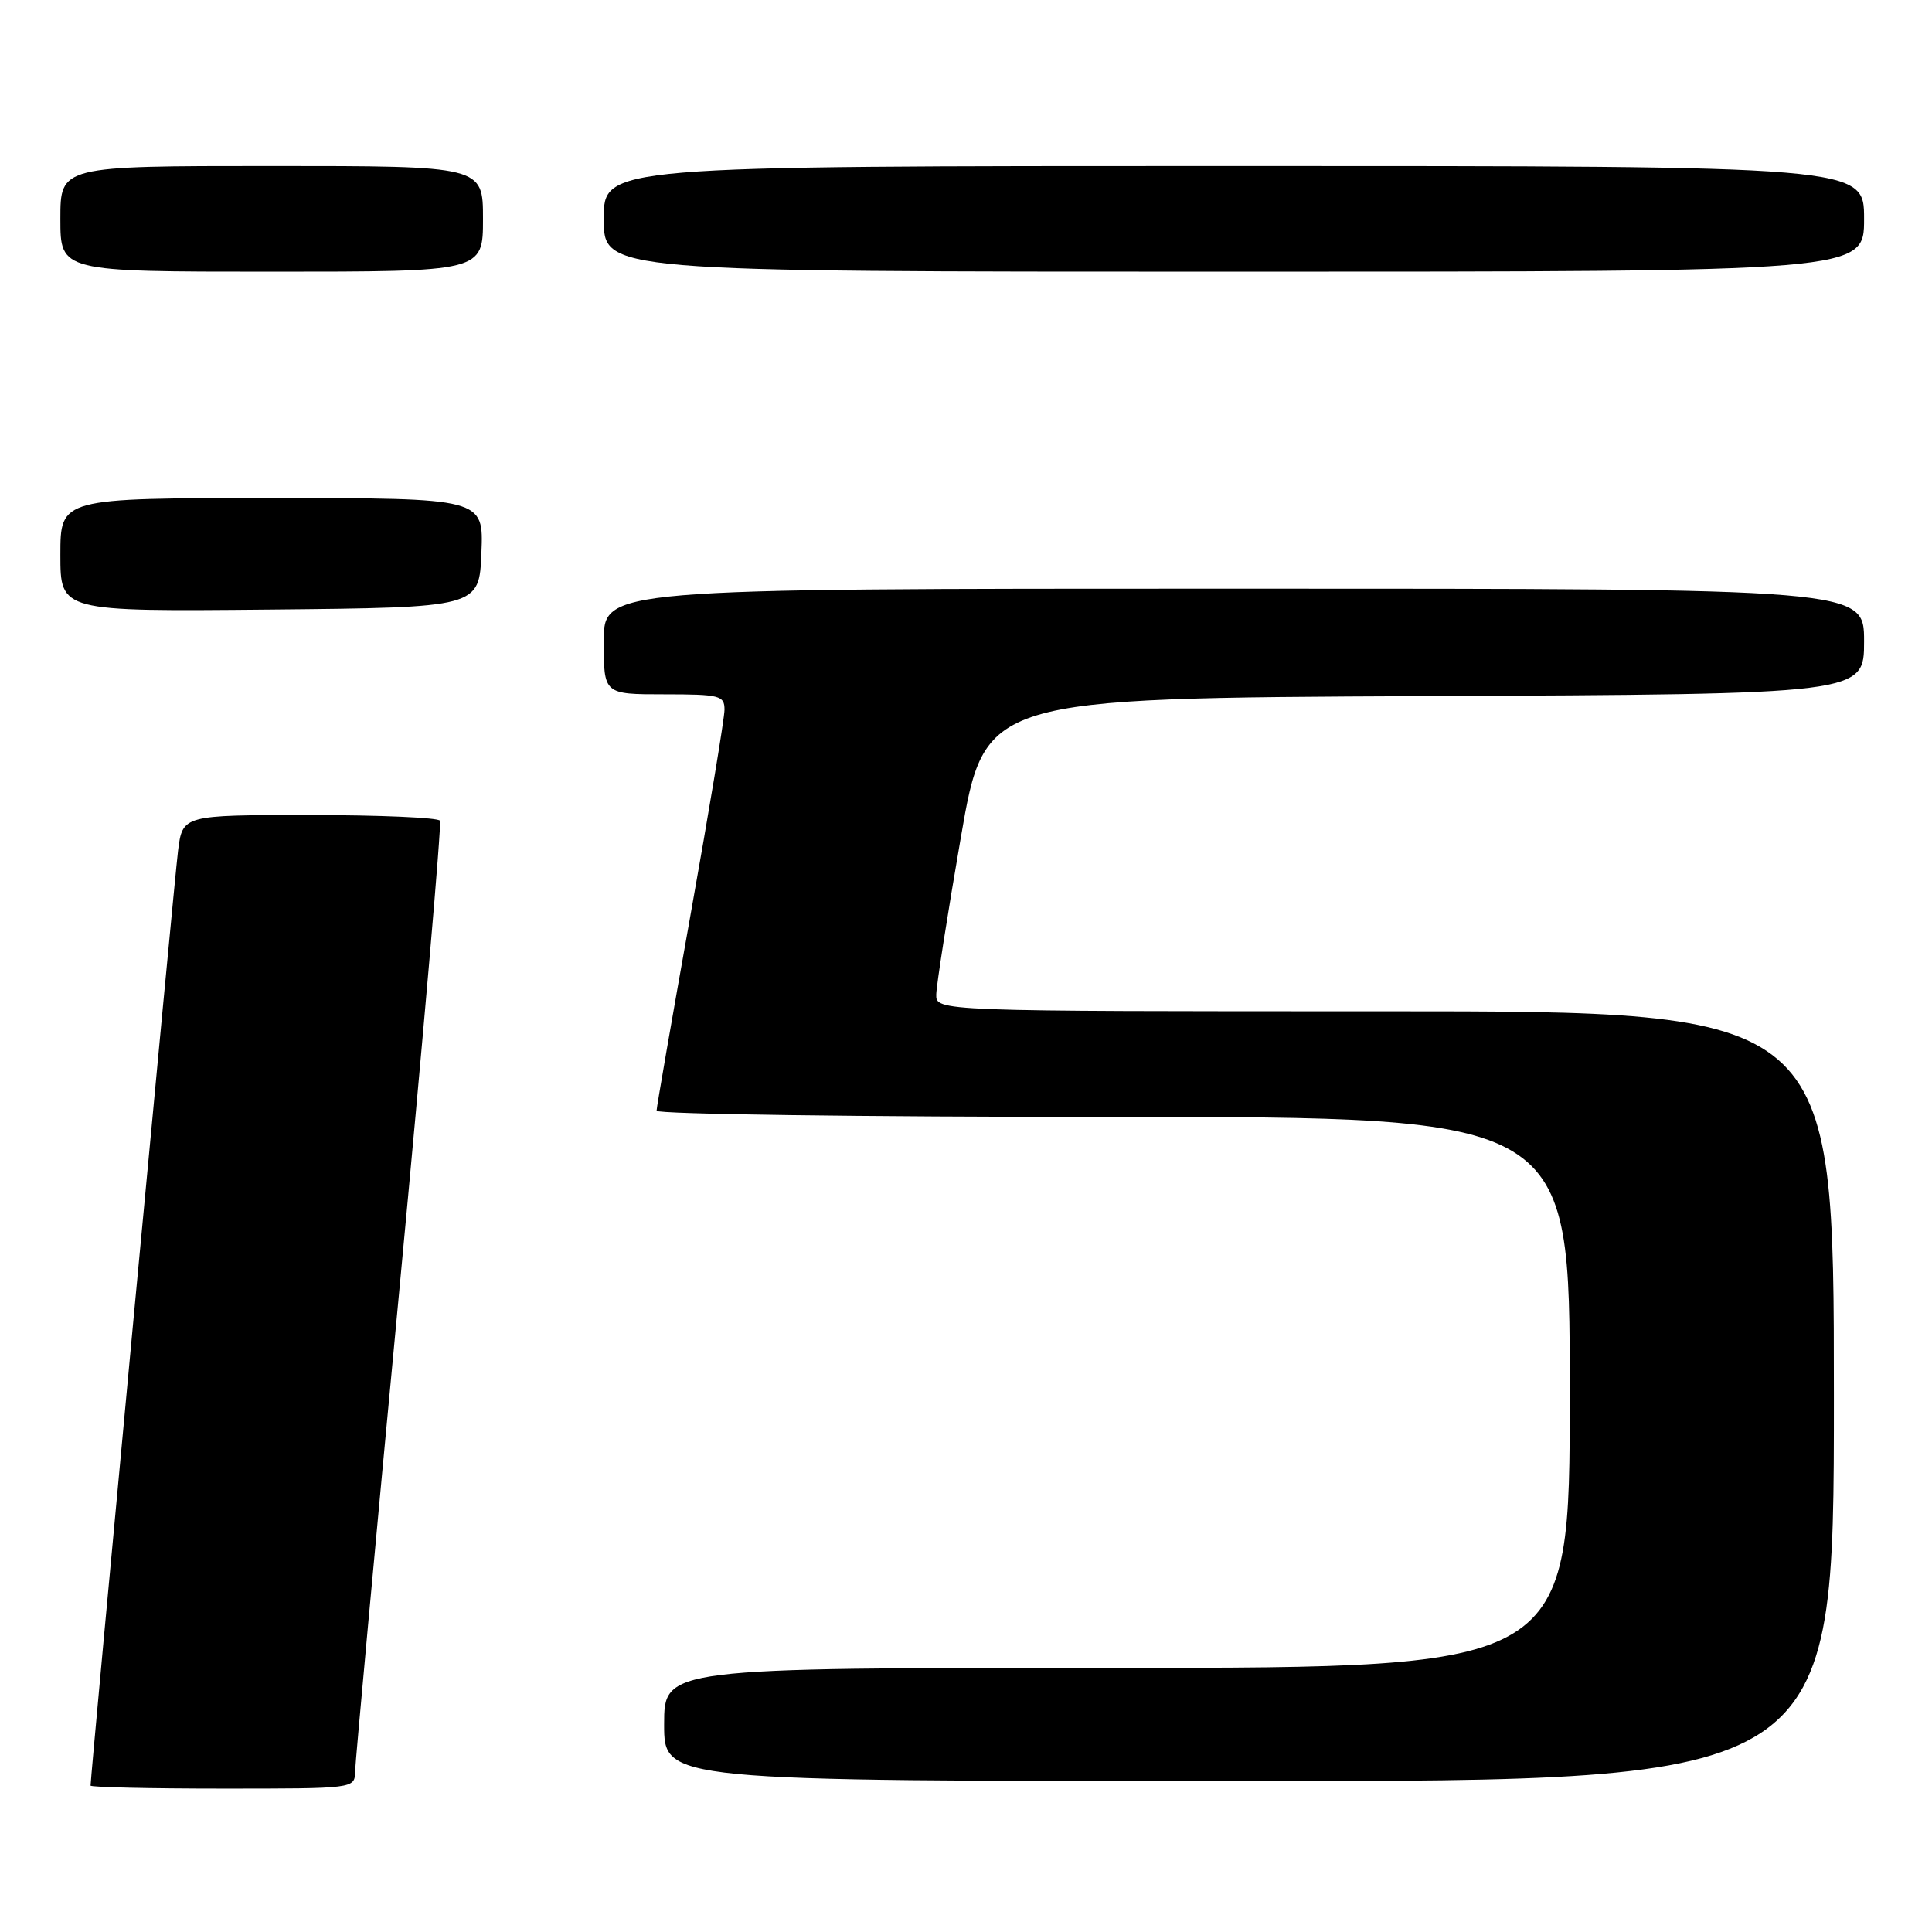 <?xml version="1.0" encoding="UTF-8" standalone="no"?>
<!DOCTYPE svg PUBLIC "-//W3C//DTD SVG 1.1//EN" "http://www.w3.org/Graphics/SVG/1.1/DTD/svg11.dtd" >
<svg xmlns="http://www.w3.org/2000/svg" xmlns:xlink="http://www.w3.org/1999/xlink" version="1.1" viewBox="0 0 256 256">
 <g >
 <path fill="currentColor"
d=" M 47.05 234.75 C 47.08 233.51 49.71 204.82 52.91 171.00 C 56.10 137.18 58.53 109.16 58.30 108.75 C 58.07 108.34 50.30 108.00 41.03 108.00 C 24.19 108.00 24.19 108.00 23.59 112.75 C 23.10 116.62 12.00 235.25 12.00 236.60 C 12.00 236.82 19.88 237.00 29.50 237.00 C 46.97 237.00 47.00 237.00 47.05 234.75 Z  M 243.00 185.00 C 243.00 134.00 243.00 134.00 183.50 134.00 C 124.00 134.00 124.00 134.00 124.06 131.75 C 124.09 130.51 125.55 121.17 127.31 111.00 C 130.50 92.50 130.50 92.50 188.75 92.24 C 247.00 91.98 247.00 91.98 247.00 84.99 C 247.00 78.00 247.00 78.00 163.50 78.00 C 80.00 78.00 80.00 78.00 80.00 85.00 C 80.00 92.00 80.00 92.00 88.00 92.00 C 95.38 92.00 96.00 92.16 96.00 94.04 C 96.00 95.16 93.97 107.39 91.50 121.22 C 89.03 135.05 87.00 146.73 87.00 147.18 C 87.00 147.63 114.22 148.00 147.50 148.00 C 208.00 148.00 208.00 148.00 208.00 184.50 C 208.00 221.00 208.00 221.00 148.00 221.00 C 88.00 221.00 88.00 221.00 88.00 228.50 C 88.00 236.00 88.00 236.00 165.50 236.00 C 243.00 236.00 243.00 236.00 243.00 185.00 Z  M 63.79 73.25 C 64.09 66.00 64.09 66.00 36.04 66.00 C 8.00 66.00 8.00 66.00 8.00 73.52 C 8.00 81.03 8.00 81.03 35.75 80.77 C 63.50 80.50 63.50 80.50 63.79 73.25 Z  M 64.00 29.00 C 64.00 22.00 64.00 22.00 36.00 22.00 C 8.00 22.00 8.00 22.00 8.00 29.00 C 8.00 36.00 8.00 36.00 36.00 36.00 C 64.00 36.00 64.00 36.00 64.00 29.00 Z  M 247.00 29.00 C 247.00 22.00 247.00 22.00 163.50 22.00 C 80.00 22.00 80.00 22.00 80.00 29.00 C 80.00 36.00 80.00 36.00 163.50 36.00 C 247.00 36.00 247.00 36.00 247.00 29.00 Z "/>
</g>
</svg>